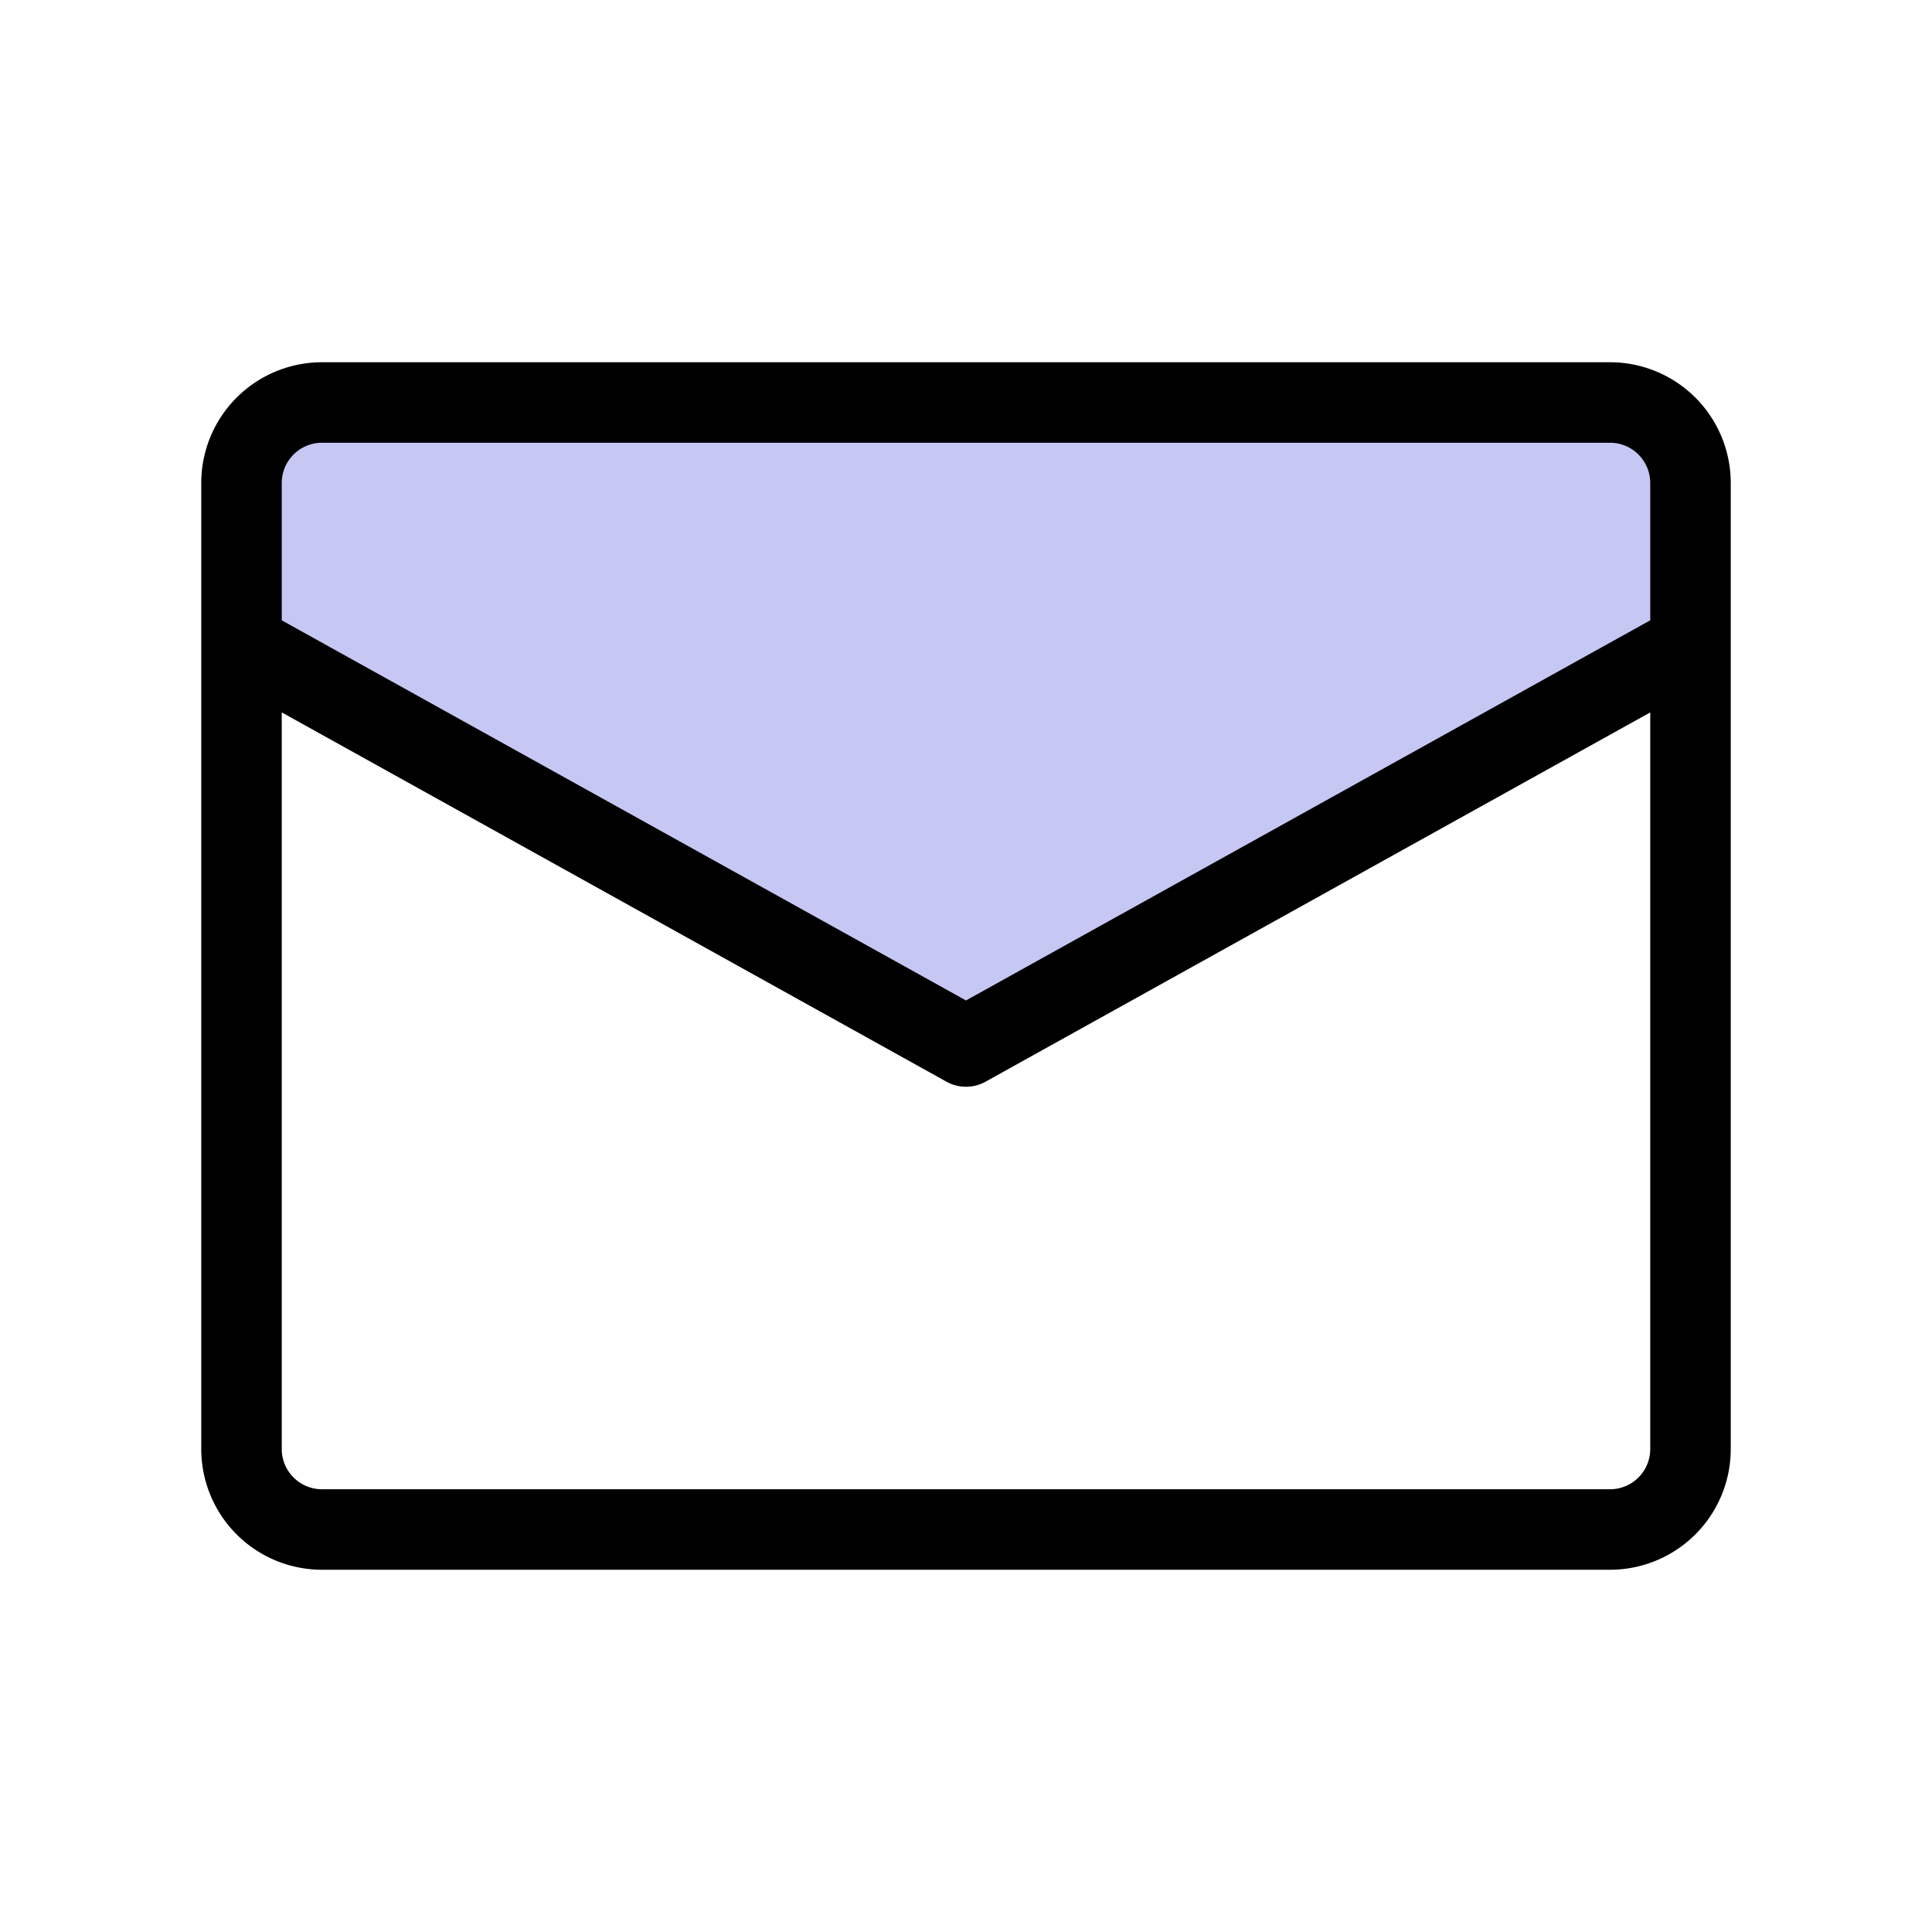<?xml version="1.0" encoding="utf-8"?><!-- Uploaded to: SVG Repo, www.svgrepo.com, Generator: SVG Repo Mixer Tools -->
<svg fill="rgb(199, 199, 244)" width="800px" height="800px" viewBox="0 0 24 24" id="mail" data-name="Flat Line" xmlns="http://www.w3.org/2000/svg" class="icon flat-line"><path id="secondary" d="M21,6V8l-9,5L3,8V6A1,1,0,0,1,4,5H20A1,1,0,0,1,21,6Z" style="fill: rgb(199, 199, 244); stroke-width: 2;"></path><path id="primary" d="M20,19H4a1,1,0,0,1-1-1V6A1,1,0,0,1,4,5H20a1,1,0,0,1,1,1V18A1,1,0,0,1,20,19ZM20,5H4A1,1,0,0,0,3,6V8l9,5,9-5V6A1,1,0,0,0,20,5Z" style="fill: none; stroke: rgba(0, 0, 0, 50); stroke-linecap: round; stroke-linejoin: round; stroke-width: 1;"></path></svg>
